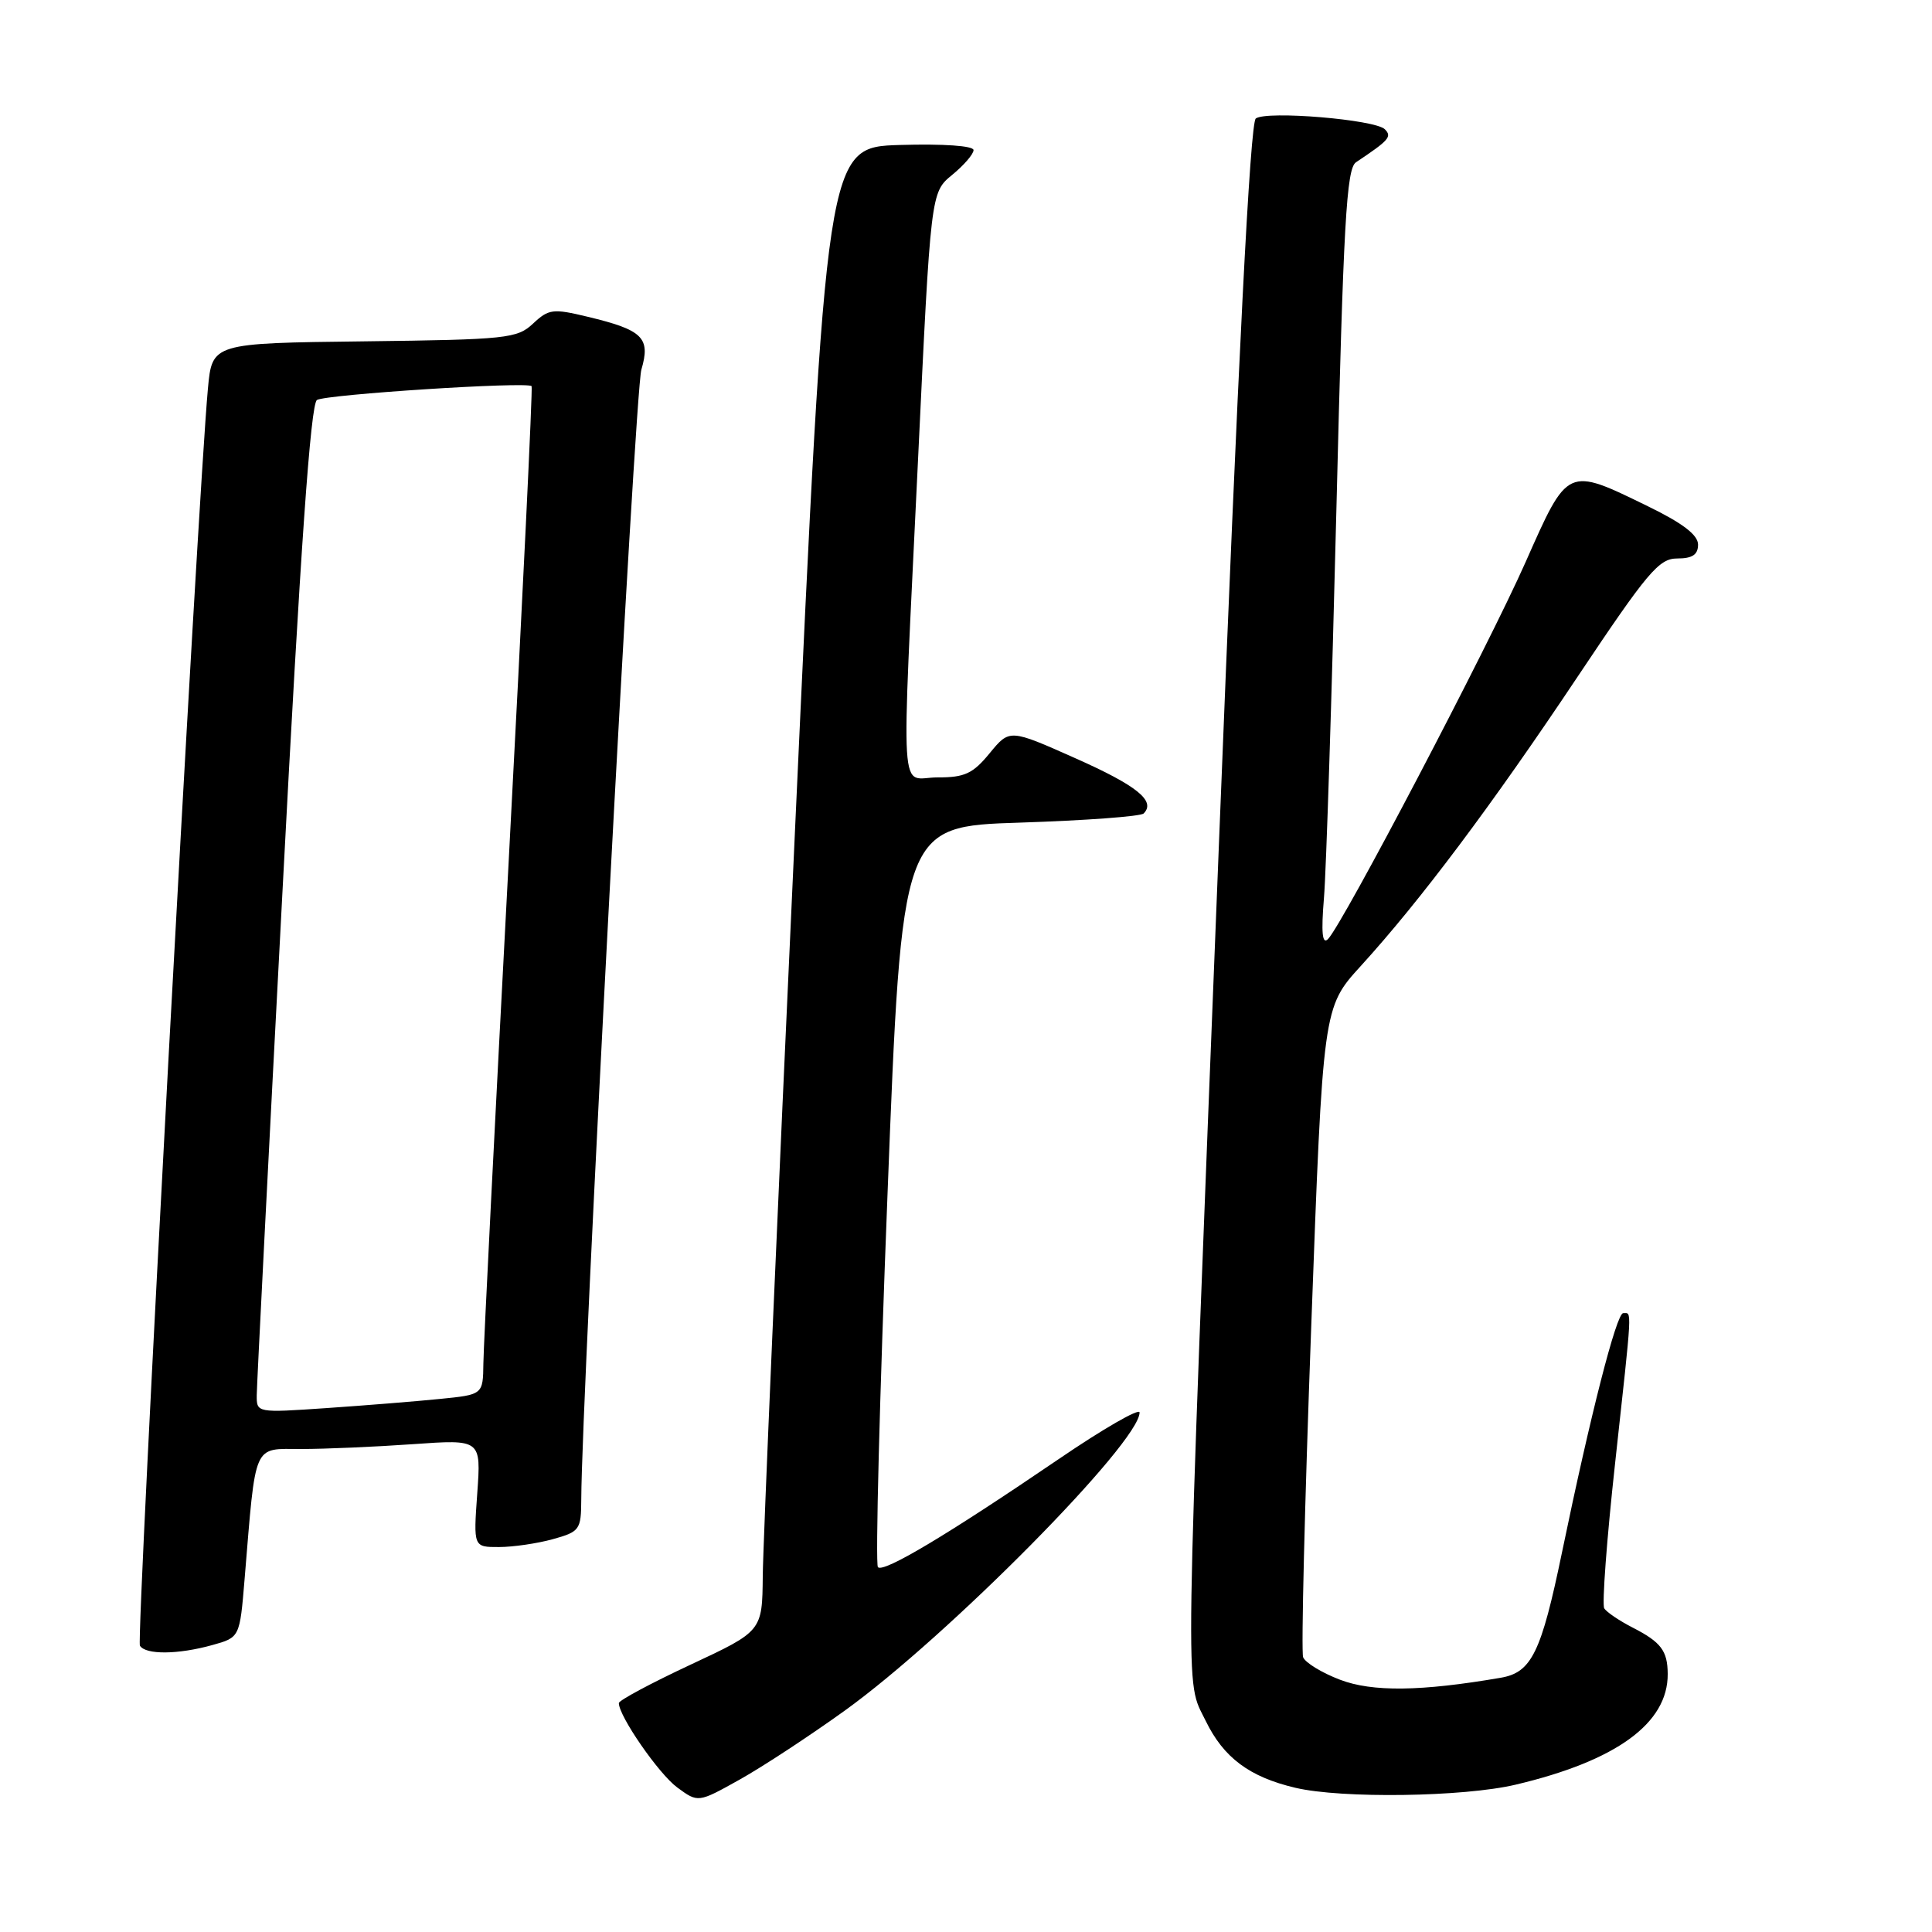 <?xml version="1.0" encoding="UTF-8" standalone="no"?>
<!DOCTYPE svg PUBLIC "-//W3C//DTD SVG 1.1//EN" "http://www.w3.org/Graphics/SVG/1.1/DTD/svg11.dtd" >
<svg xmlns="http://www.w3.org/2000/svg" xmlns:xlink="http://www.w3.org/1999/xlink" version="1.1" viewBox="0 0 256 256">
 <g >
 <path fill="currentColor"
d=" M 111.93 226.67 C 125.56 216.86 151.00 191.13 151.00 187.16 C 151.00 186.54 146.16 189.33 140.25 193.36 C 125.58 203.35 117.09 208.43 116.33 207.66 C 115.98 207.31 116.55 185.08 117.60 158.26 C 119.50 109.50 119.50 109.50 135.17 109.00 C 143.79 108.72 151.16 108.18 151.54 107.79 C 153.18 106.14 150.68 104.11 142.49 100.47 C 133.78 96.59 133.78 96.59 131.14 99.80 C 128.92 102.51 127.83 103.02 124.25 103.01 C 119.11 103.00 119.41 107.82 121.64 61.00 C 123.33 25.50 123.33 25.50 126.16 23.18 C 127.72 21.90 129.00 20.42 129.00 19.89 C 129.00 19.32 125.04 19.04 119.25 19.21 C 109.50 19.50 109.50 19.50 105.32 110.50 C 103.01 160.55 101.10 204.79 101.07 208.82 C 101.00 216.14 101.00 216.14 91.50 220.58 C 86.28 223.02 82.00 225.31 82.00 225.67 C 82.00 227.40 87.29 235.05 89.74 236.85 C 92.50 238.88 92.50 238.88 98.00 235.81 C 101.03 234.12 107.30 230.00 111.93 226.67 Z  M 200.82 236.48 C 214.17 233.33 221.03 228.34 220.98 221.80 C 220.96 218.73 220.10 217.59 216.31 215.65 C 214.56 214.75 212.87 213.61 212.57 213.11 C 212.26 212.61 212.90 204.00 214.00 193.97 C 216.32 172.78 216.26 174.00 215.08 174.00 C 214.19 174.00 210.75 187.43 206.97 205.71 C 204.22 218.99 202.94 221.61 198.86 222.31 C 188.29 224.13 181.83 224.21 177.55 222.57 C 175.14 221.65 172.95 220.31 172.67 219.59 C 172.40 218.87 172.88 199.21 173.74 175.89 C 175.30 133.50 175.30 133.50 180.31 128.00 C 188.21 119.33 197.68 106.69 209.02 89.70 C 218.31 75.79 219.81 74.00 222.25 74.00 C 224.25 74.00 225.00 73.50 225.00 72.16 C 225.00 70.88 222.97 69.33 218.35 67.08 C 207.61 61.84 207.78 61.76 202.14 74.50 C 197.17 85.72 177.88 122.52 175.96 124.44 C 175.21 125.19 175.05 123.59 175.43 119.00 C 175.73 115.42 176.47 92.25 177.08 67.50 C 178.01 29.50 178.41 22.34 179.68 21.50 C 184.07 18.57 184.47 18.11 183.50 17.13 C 182.22 15.84 167.86 14.64 166.40 15.70 C 165.65 16.24 164.07 47.27 161.55 110.94 C 156.90 228.35 156.99 222.32 159.76 228.02 C 162.13 232.90 165.56 235.46 171.64 236.89 C 177.78 238.34 193.92 238.11 200.82 236.48 Z  M 28.13 217.98 C 31.77 216.97 31.77 216.97 32.41 209.24 C 33.93 190.91 33.45 192.00 39.94 192.00 C 43.10 192.00 49.76 191.71 54.72 191.36 C 63.75 190.72 63.75 190.72 63.24 197.86 C 62.73 205.00 62.73 205.00 66.12 204.99 C 67.98 204.99 71.19 204.52 73.25 203.95 C 76.82 202.96 77.00 202.70 77.02 198.70 C 77.07 184.59 84.13 51.87 84.98 49.00 C 86.23 44.75 85.20 43.73 77.86 41.97 C 73.26 40.86 72.70 40.94 70.63 42.88 C 68.53 44.85 67.17 45.00 48.25 45.23 C 28.11 45.47 28.11 45.47 27.55 51.49 C 26.19 66.27 18.02 217.23 18.54 218.06 C 19.29 219.28 23.57 219.25 28.13 217.98 Z  M 34.02 184.86 C 34.03 183.56 35.56 153.53 37.43 118.12 C 39.82 72.52 41.16 53.52 42.00 53.00 C 43.20 52.26 69.92 50.54 70.44 51.17 C 70.60 51.35 69.23 79.62 67.41 114.00 C 65.59 148.38 64.07 178.37 64.05 180.65 C 64.00 184.80 64.00 184.80 58.25 185.37 C 55.09 185.69 48.34 186.23 43.25 186.58 C 34.02 187.21 34.00 187.21 34.02 184.86 Z "/>
</g>
</svg>